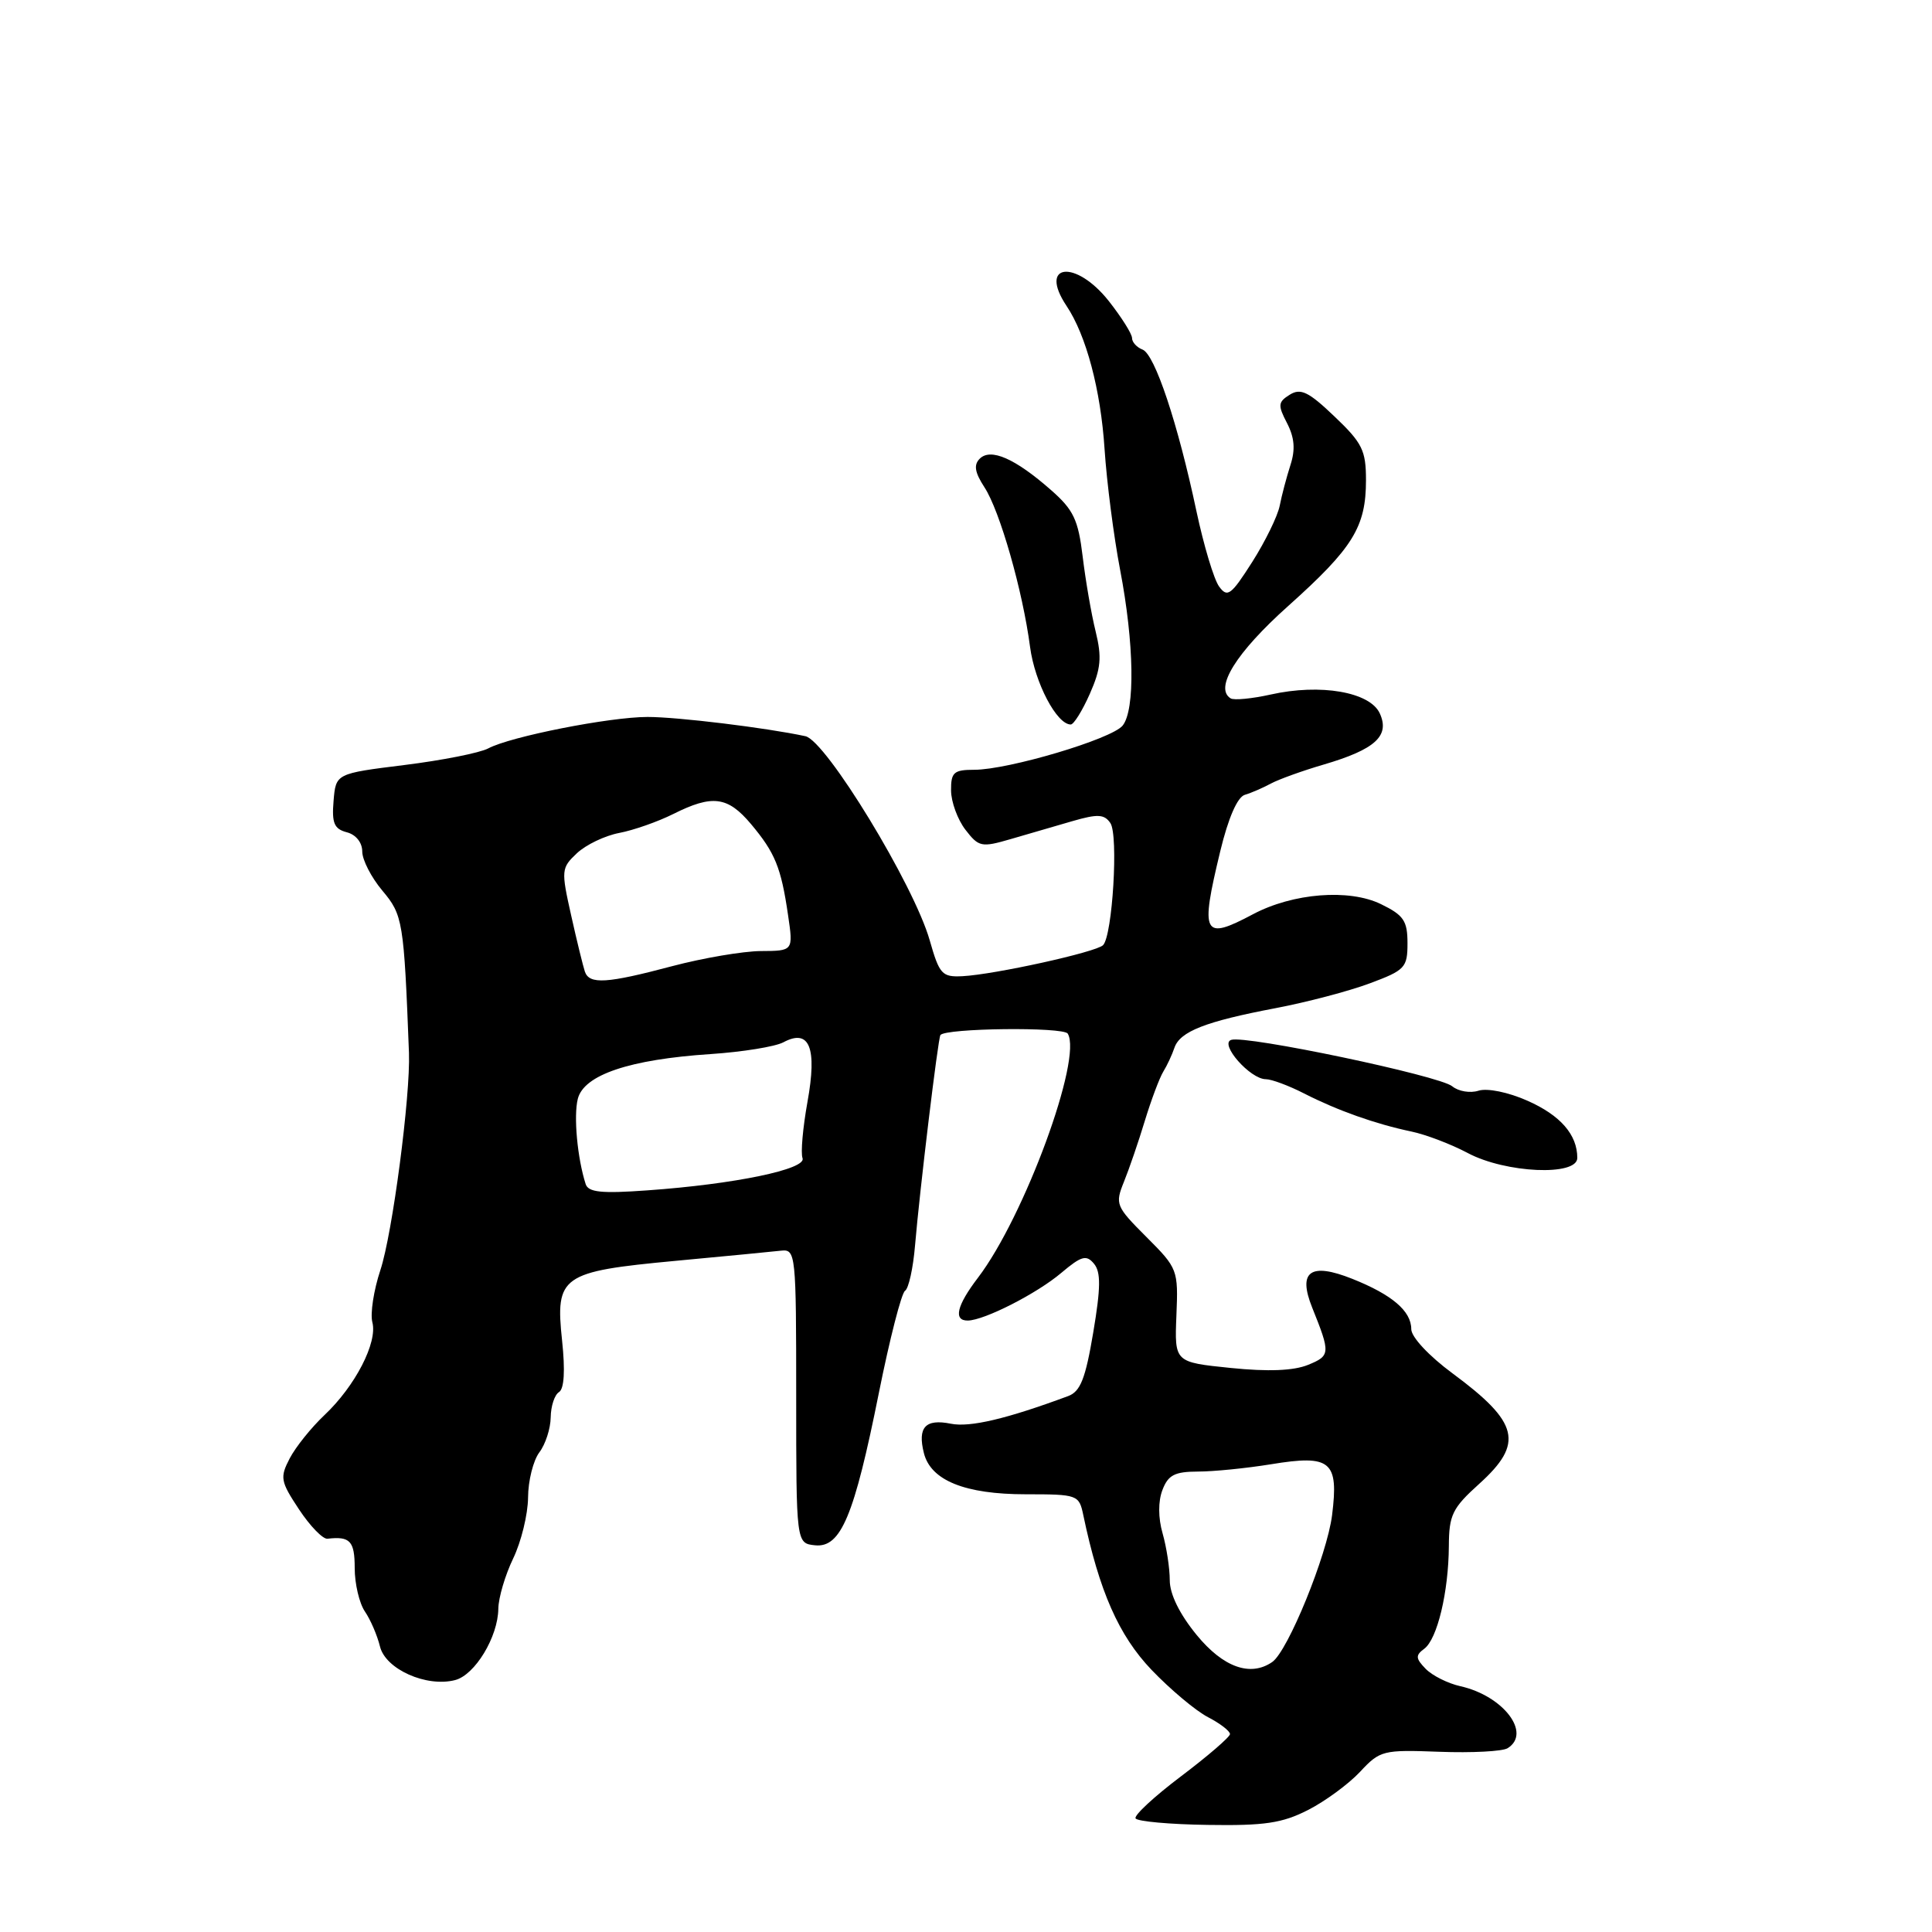 <?xml version="1.0" encoding="UTF-8" standalone="no"?>
<!DOCTYPE svg PUBLIC "-//W3C//DTD SVG 1.1//EN" "http://www.w3.org/Graphics/SVG/1.1/DTD/svg11.dtd" >
<svg xmlns="http://www.w3.org/2000/svg" xmlns:xlink="http://www.w3.org/1999/xlink" version="1.1" viewBox="0 0 256 256">
 <g >
 <path fill="currentColor"
d=" M 173.31 239.84 C 175.59 238.68 178.69 236.40 180.21 234.78 C 182.86 231.93 183.25 231.84 190.74 232.12 C 195.02 232.28 199.08 232.07 199.76 231.65 C 202.98 229.66 199.20 224.70 193.50 223.43 C 191.85 223.06 189.79 222.03 188.91 221.13 C 187.57 219.75 187.54 219.34 188.72 218.47 C 190.45 217.19 191.94 210.96 191.98 204.87 C 192.00 200.74 192.44 199.83 196.00 196.62 C 201.96 191.24 201.29 188.50 192.47 181.98 C 189.34 179.67 187.00 177.16 187.00 176.12 C 187.00 173.72 184.45 171.55 179.18 169.45 C 173.63 167.24 171.94 168.45 173.87 173.26 C 176.31 179.33 176.29 179.64 173.33 180.85 C 171.42 181.63 168.07 181.77 163.06 181.26 C 155.63 180.50 155.63 180.50 155.88 174.32 C 156.13 168.25 156.06 168.06 151.91 163.91 C 147.85 159.85 147.73 159.56 148.93 156.59 C 149.62 154.89 150.87 151.25 151.70 148.50 C 152.54 145.75 153.64 142.82 154.14 142.00 C 154.65 141.18 155.31 139.75 155.62 138.83 C 156.36 136.67 159.74 135.35 169.00 133.59 C 173.12 132.81 178.75 131.33 181.50 130.30 C 186.18 128.56 186.50 128.21 186.50 124.98 C 186.50 122.02 186.00 121.27 183.00 119.81 C 178.78 117.74 171.31 118.33 166.01 121.15 C 159.40 124.66 159.01 123.90 161.69 112.79 C 162.75 108.39 163.96 105.62 164.94 105.32 C 165.80 105.07 167.35 104.39 168.39 103.83 C 169.43 103.27 172.58 102.13 175.39 101.31 C 182.23 99.30 184.19 97.51 182.83 94.53 C 181.54 91.69 174.96 90.55 168.37 92.03 C 165.90 92.58 163.51 92.81 163.07 92.54 C 160.86 91.18 163.80 86.46 170.69 80.30 C 179.28 72.61 181.00 69.83 181.00 63.62 C 181.00 59.67 180.51 58.69 176.82 55.18 C 173.39 51.90 172.34 51.40 170.90 52.30 C 169.34 53.27 169.30 53.69 170.54 56.07 C 171.53 57.99 171.66 59.57 170.99 61.62 C 170.48 63.21 169.84 65.62 169.57 67.00 C 169.30 68.38 167.66 71.73 165.93 74.46 C 163.12 78.87 162.64 79.23 161.54 77.72 C 160.85 76.78 159.51 72.30 158.54 67.76 C 156.07 56.10 153.02 46.94 151.39 46.32 C 150.63 46.03 150.00 45.34 150.00 44.79 C 150.00 44.24 148.61 42.04 146.92 39.89 C 142.52 34.34 137.56 34.90 141.32 40.53 C 143.93 44.43 145.85 51.65 146.36 59.50 C 146.65 63.90 147.58 71.10 148.42 75.50 C 150.29 85.24 150.43 94.09 148.75 96.15 C 147.30 97.93 133.61 102.00 129.09 102.00 C 126.38 102.00 126.00 102.34 126.02 104.75 C 126.03 106.26 126.89 108.60 127.92 109.94 C 129.69 112.24 130.05 112.31 133.90 111.19 C 136.15 110.54 139.83 109.47 142.08 108.81 C 145.46 107.83 146.32 107.88 147.13 109.06 C 148.22 110.66 147.41 123.99 146.16 125.24 C 145.23 126.17 131.82 129.12 127.55 129.35 C 124.82 129.49 124.48 129.11 123.19 124.59 C 121.10 117.25 109.45 98.13 106.72 97.55 C 101.46 96.42 89.78 95.00 85.81 95.00 C 80.79 95.00 67.61 97.60 64.69 99.17 C 63.58 99.76 58.58 100.75 53.58 101.37 C 44.50 102.50 44.50 102.50 44.20 106.12 C 43.95 109.07 44.28 109.84 45.95 110.28 C 47.16 110.59 48.00 111.64 48.00 112.83 C 48.00 113.94 49.20 116.27 50.67 118.02 C 53.38 121.24 53.52 122.06 54.19 139.50 C 54.40 145.18 52.00 163.49 50.40 168.30 C 49.52 170.95 49.04 174.06 49.34 175.21 C 50.05 177.89 47.06 183.67 43.00 187.50 C 41.25 189.15 39.18 191.73 38.39 193.24 C 37.07 195.78 37.16 196.28 39.62 200.00 C 41.08 202.21 42.78 203.96 43.39 203.89 C 46.39 203.54 47.00 204.19 47.00 207.78 C 47.00 209.86 47.61 212.44 48.35 213.53 C 49.09 214.61 49.99 216.70 50.35 218.17 C 51.08 221.18 56.50 223.60 60.30 222.62 C 62.93 221.95 65.99 216.90 66.03 213.17 C 66.05 211.70 66.94 208.70 68.00 206.50 C 69.06 204.30 69.95 200.67 69.97 198.44 C 69.98 196.21 70.66 193.51 71.47 192.44 C 72.28 191.37 72.95 189.29 72.97 187.81 C 72.99 186.33 73.48 184.82 74.07 184.46 C 74.76 184.03 74.90 181.62 74.48 177.64 C 73.56 169.05 74.37 168.49 89.50 167.07 C 96.10 166.45 102.40 165.85 103.50 165.72 C 105.44 165.51 105.50 166.09 105.50 185.00 C 105.50 204.50 105.50 204.50 108.00 204.76 C 111.42 205.11 113.18 200.90 116.46 184.54 C 117.89 177.41 119.45 171.34 119.92 171.04 C 120.40 170.74 121.00 168.03 121.25 165.00 C 121.86 157.78 124.29 137.60 124.61 137.15 C 125.28 136.23 140.92 136.05 141.48 136.96 C 143.47 140.19 135.73 161.24 129.59 169.30 C 126.77 172.99 126.29 175.01 128.25 174.98 C 130.45 174.94 137.40 171.40 140.63 168.66 C 143.30 166.41 143.95 166.23 144.96 167.45 C 145.88 168.56 145.86 170.62 144.86 176.56 C 143.83 182.69 143.16 184.39 141.53 184.99 C 133.39 188.01 128.53 189.16 125.99 188.65 C 122.62 187.97 121.56 189.12 122.42 192.54 C 123.33 196.17 127.86 198.00 135.93 198.00 C 142.79 198.00 142.98 198.07 143.54 200.75 C 145.66 210.86 148.24 216.71 152.58 221.26 C 155.08 223.87 158.44 226.69 160.06 227.53 C 161.68 228.37 162.99 229.38 162.98 229.78 C 162.96 230.17 160.04 232.69 156.49 235.37 C 152.94 238.05 150.23 240.56 150.47 240.95 C 150.72 241.35 155.02 241.74 160.04 241.81 C 167.54 241.93 169.90 241.58 173.31 239.84 Z  M 209.00 153.43 C 209.00 150.35 206.76 147.78 202.39 145.85 C 199.85 144.72 197.08 144.16 195.92 144.52 C 194.81 144.88 193.24 144.61 192.43 143.94 C 190.73 142.53 165.07 137.14 163.14 137.79 C 161.54 138.32 165.66 143.00 167.73 143.00 C 168.48 143.00 170.77 143.85 172.80 144.89 C 177.23 147.15 182.24 148.93 187.00 149.93 C 188.93 150.33 192.30 151.62 194.50 152.79 C 199.51 155.45 209.00 155.87 209.00 153.43 Z  M 144.41 91.93 C 145.88 88.60 146.02 87.11 145.18 83.68 C 144.61 81.38 143.84 76.91 143.46 73.75 C 142.87 68.86 142.25 67.55 139.26 64.93 C 134.51 60.75 131.27 59.33 129.82 60.78 C 129.00 61.60 129.16 62.59 130.44 64.56 C 132.48 67.67 135.51 78.26 136.49 85.73 C 137.12 90.47 140.02 96.00 141.88 96.00 C 142.28 96.00 143.42 94.17 144.41 91.93 Z  M 158.57 216.65 C 156.30 213.88 155.00 211.24 155.00 209.39 C 155.00 207.79 154.57 205.00 154.05 203.18 C 153.46 201.13 153.45 198.93 154.03 197.43 C 154.78 195.45 155.65 195.00 158.73 194.99 C 160.80 194.99 165.17 194.55 168.43 194.02 C 176.34 192.72 177.40 193.61 176.51 200.75 C 175.85 206.04 170.65 218.81 168.57 220.23 C 165.68 222.22 162.08 220.93 158.57 216.65 Z  M 77.60 156.89 C 76.50 153.44 75.99 147.90 76.56 145.61 C 77.36 142.42 83.42 140.38 94.16 139.67 C 98.37 139.39 102.71 138.69 103.80 138.11 C 107.27 136.25 108.30 138.82 106.99 146.03 C 106.38 149.44 106.08 152.78 106.34 153.46 C 106.91 154.92 97.37 156.91 85.77 157.73 C 79.69 158.17 77.95 157.99 77.60 156.89 Z  M 77.50 128.75 C 77.27 128.06 76.44 124.71 75.68 121.29 C 74.34 115.31 74.37 115.01 76.44 113.06 C 77.63 111.94 80.15 110.73 82.05 110.37 C 83.95 110.01 87.17 108.88 89.21 107.86 C 94.40 105.26 96.42 105.52 99.51 109.19 C 102.70 112.99 103.50 114.94 104.42 121.25 C 105.12 126.00 105.12 126.00 100.81 126.02 C 98.44 126.04 93.16 126.94 89.07 128.02 C 80.42 130.32 78.10 130.47 77.50 128.75 Z "/>
</g>
</svg>